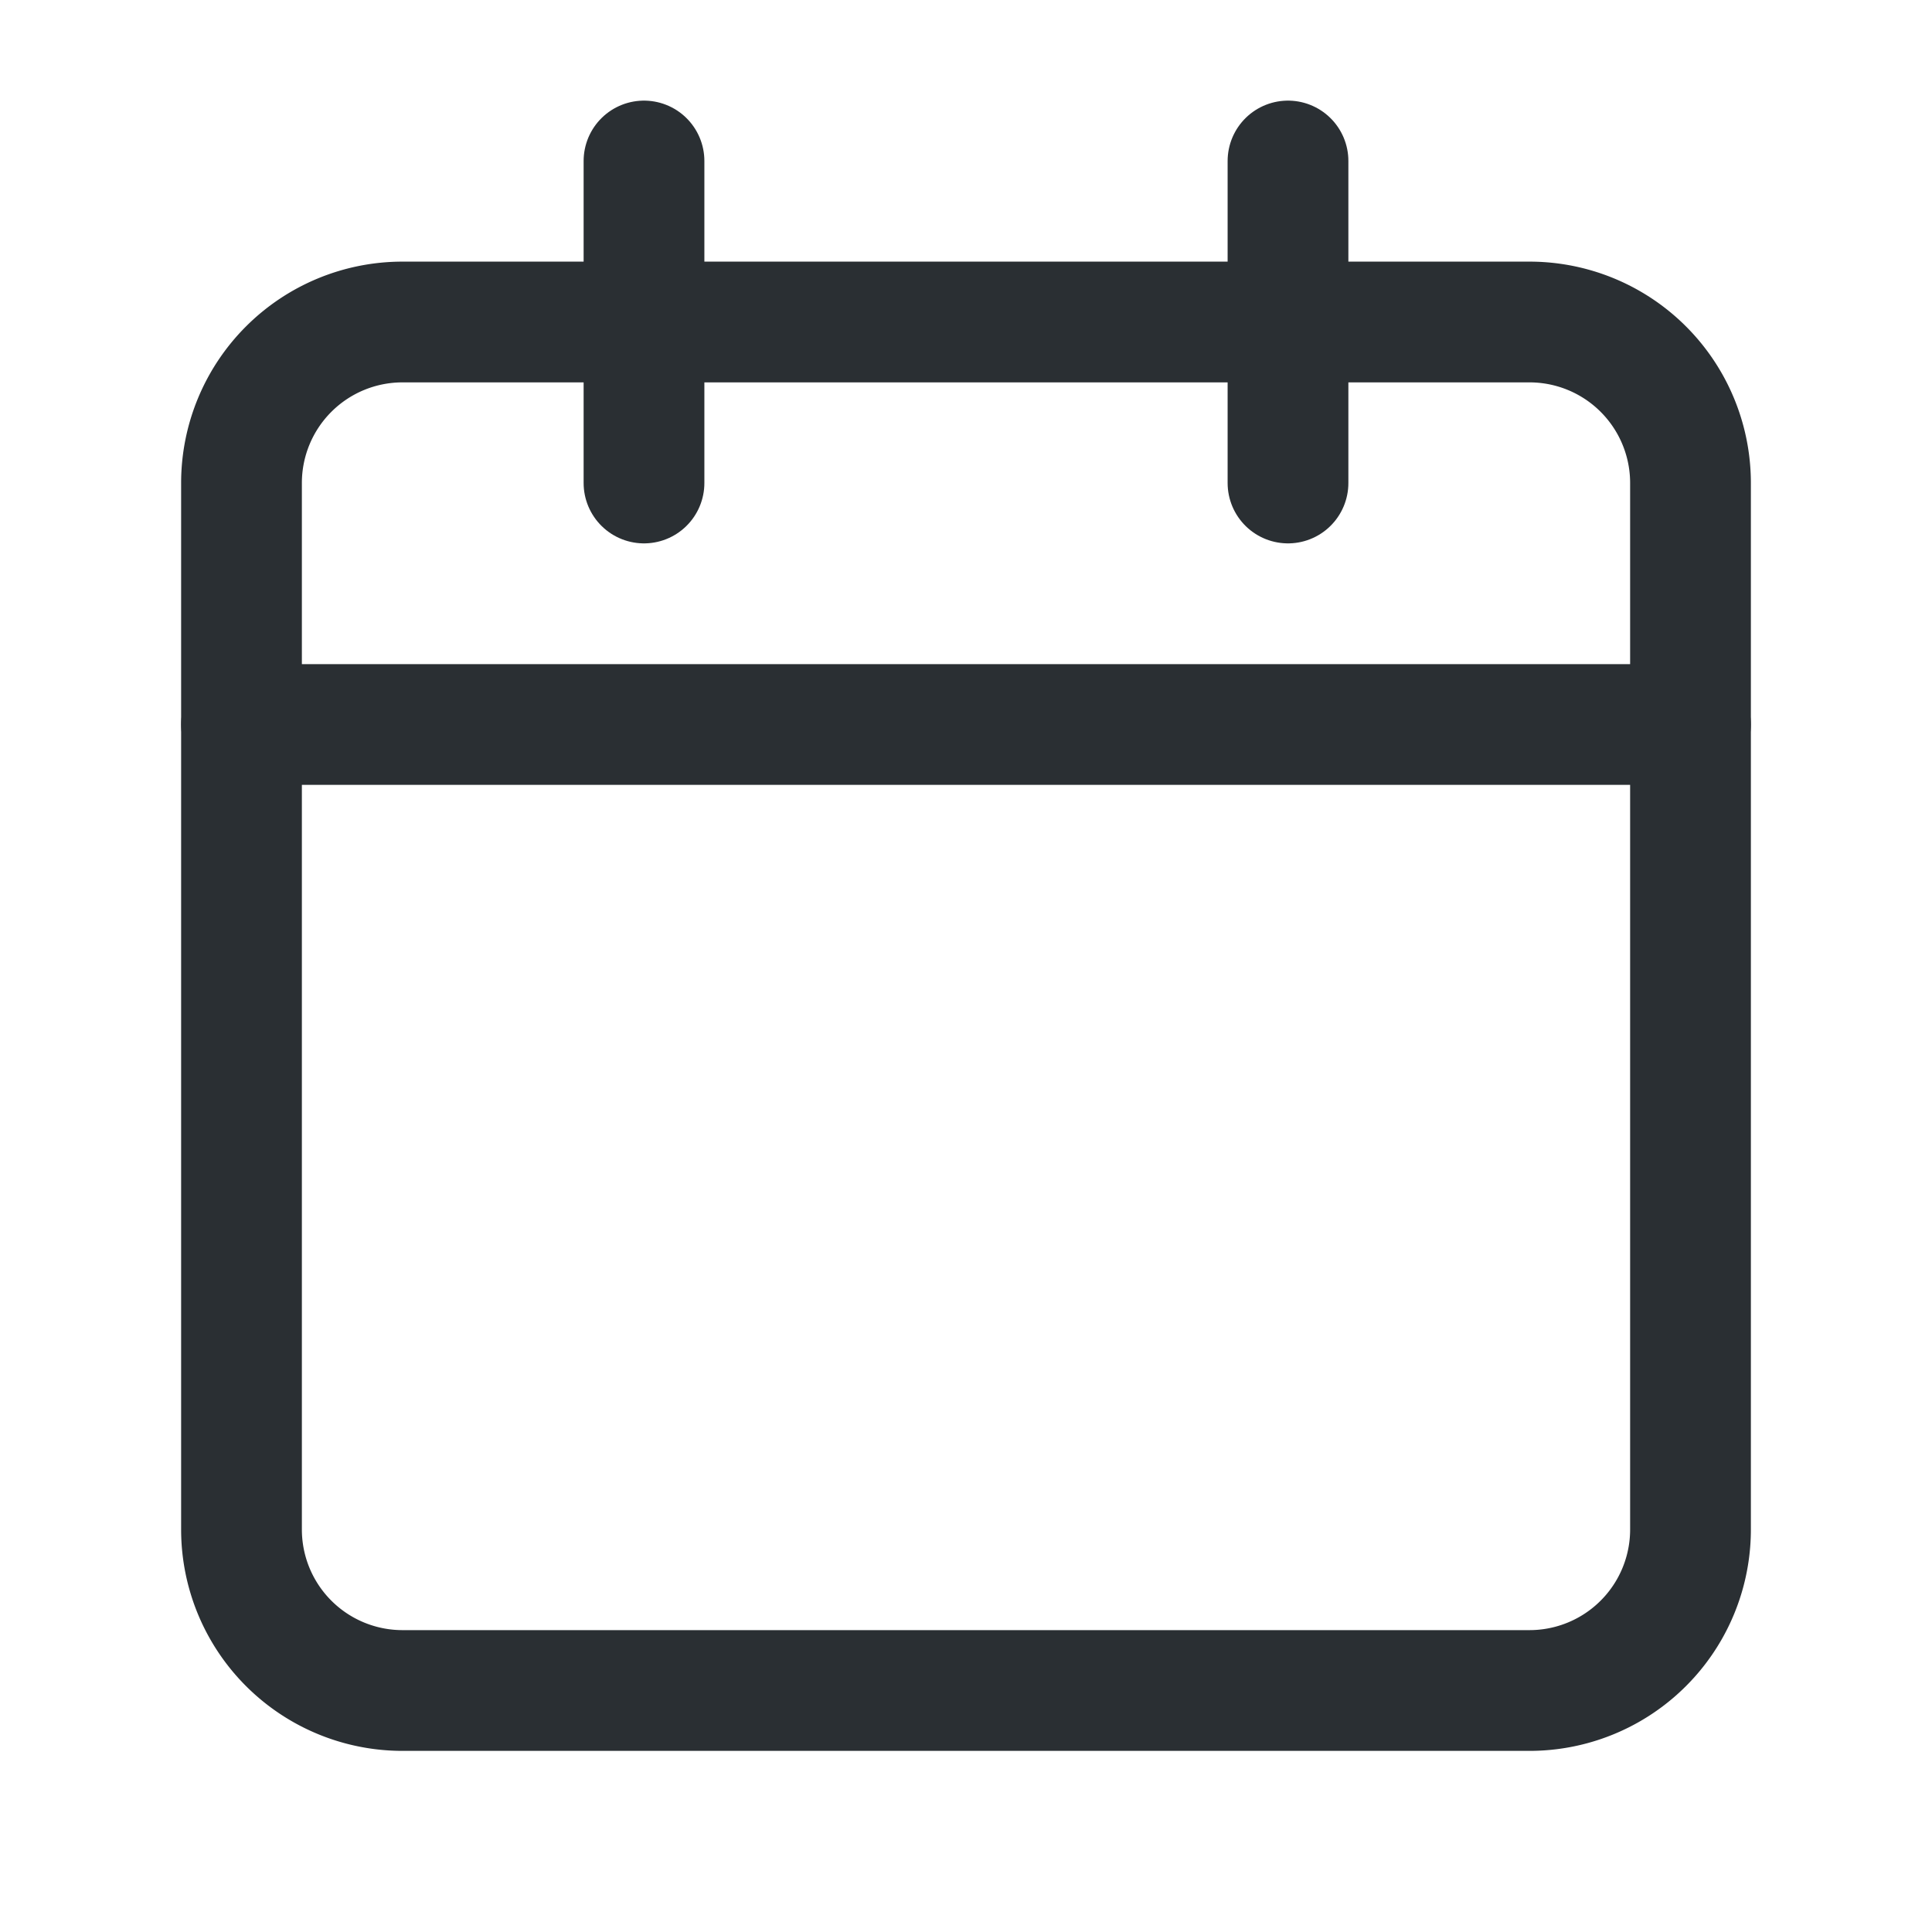 <svg xmlns="http://www.w3.org/2000/svg" id="Calendar_Schedule" width="24" height="24" viewBox="0 0 24 24">
    <defs>
        <style>
            .cls-1{fill:none;stroke:#2a2f33;stroke-linecap:round;stroke-linejoin:round;stroke-width:1.5px}
        </style>
    </defs>
    <g id="Group_837" transform="translate(3 2)">
        <path id="Path_10117" d="M8 6V2m8 4V2" class="cls-1" transform="translate(-3 -2)"/>
        <path id="Path_10118" d="M3 9h18" class="cls-1" transform="translate(-3 -2)"/>
        <path id="Path_10119" d="M3 6v13a2 2 0 0 0 2 2h14a2 2 0 0 0 2-2V6a2 2 0 0 0-2-2H5a2 2 0 0 0-2 2z" class="cls-1" transform="translate(-3 -2)"/>
    </g>
    <path id="Path_10124" fill="none" d="M0 0h24v24H0z"/>
</svg>
